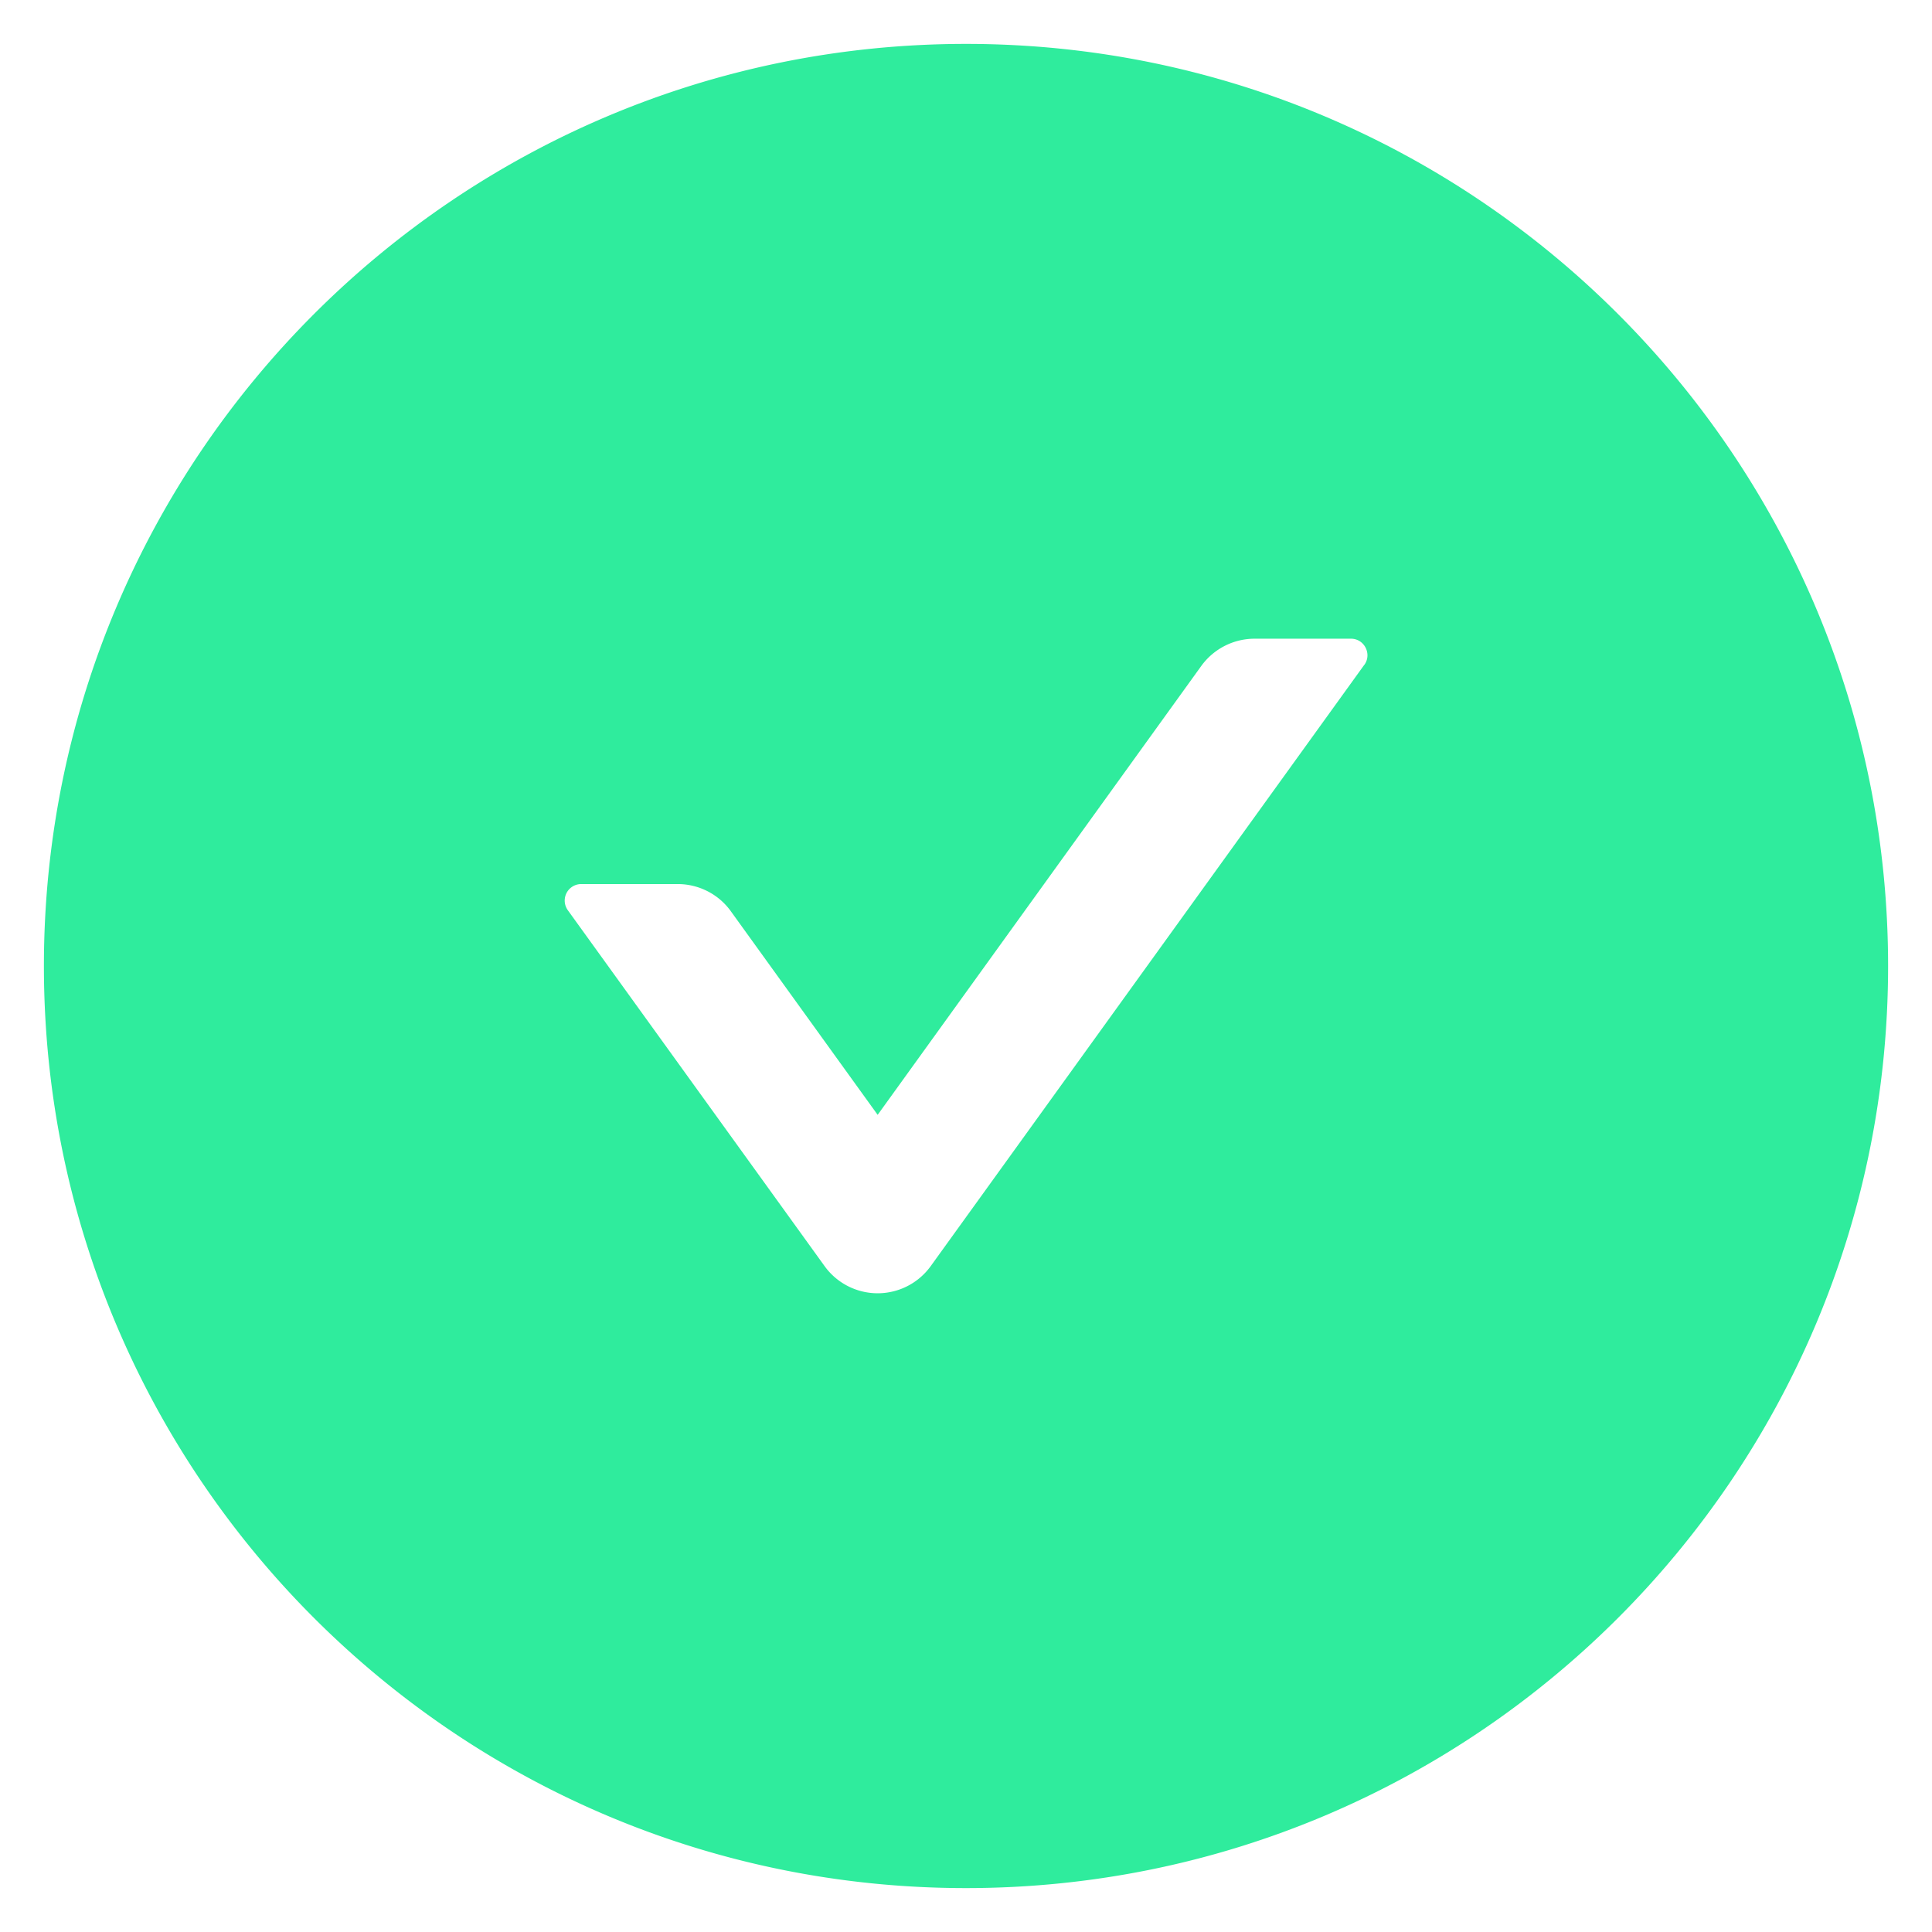 <svg width="22" height="22" fill="none" xmlns="http://www.w3.org/2000/svg"><path d="M11 .5C5.202.5.5 5.202.5 11S5.202 21.5 11 21.5 21.5 16.798 21.5 11 16.798.5 11 .5zm4.535 7.071L10.6 14.415a.745.745 0 01-1.212 0l-2.922-4.05a.188.188 0 01.152-.298h1.1c.238 0 .466.115.606.312l1.67 2.316 3.684-5.11a.75.75 0 01.607-.312h1.099c.152 0 .241.174.152.298z" fill="#2FEC9D"/></svg>